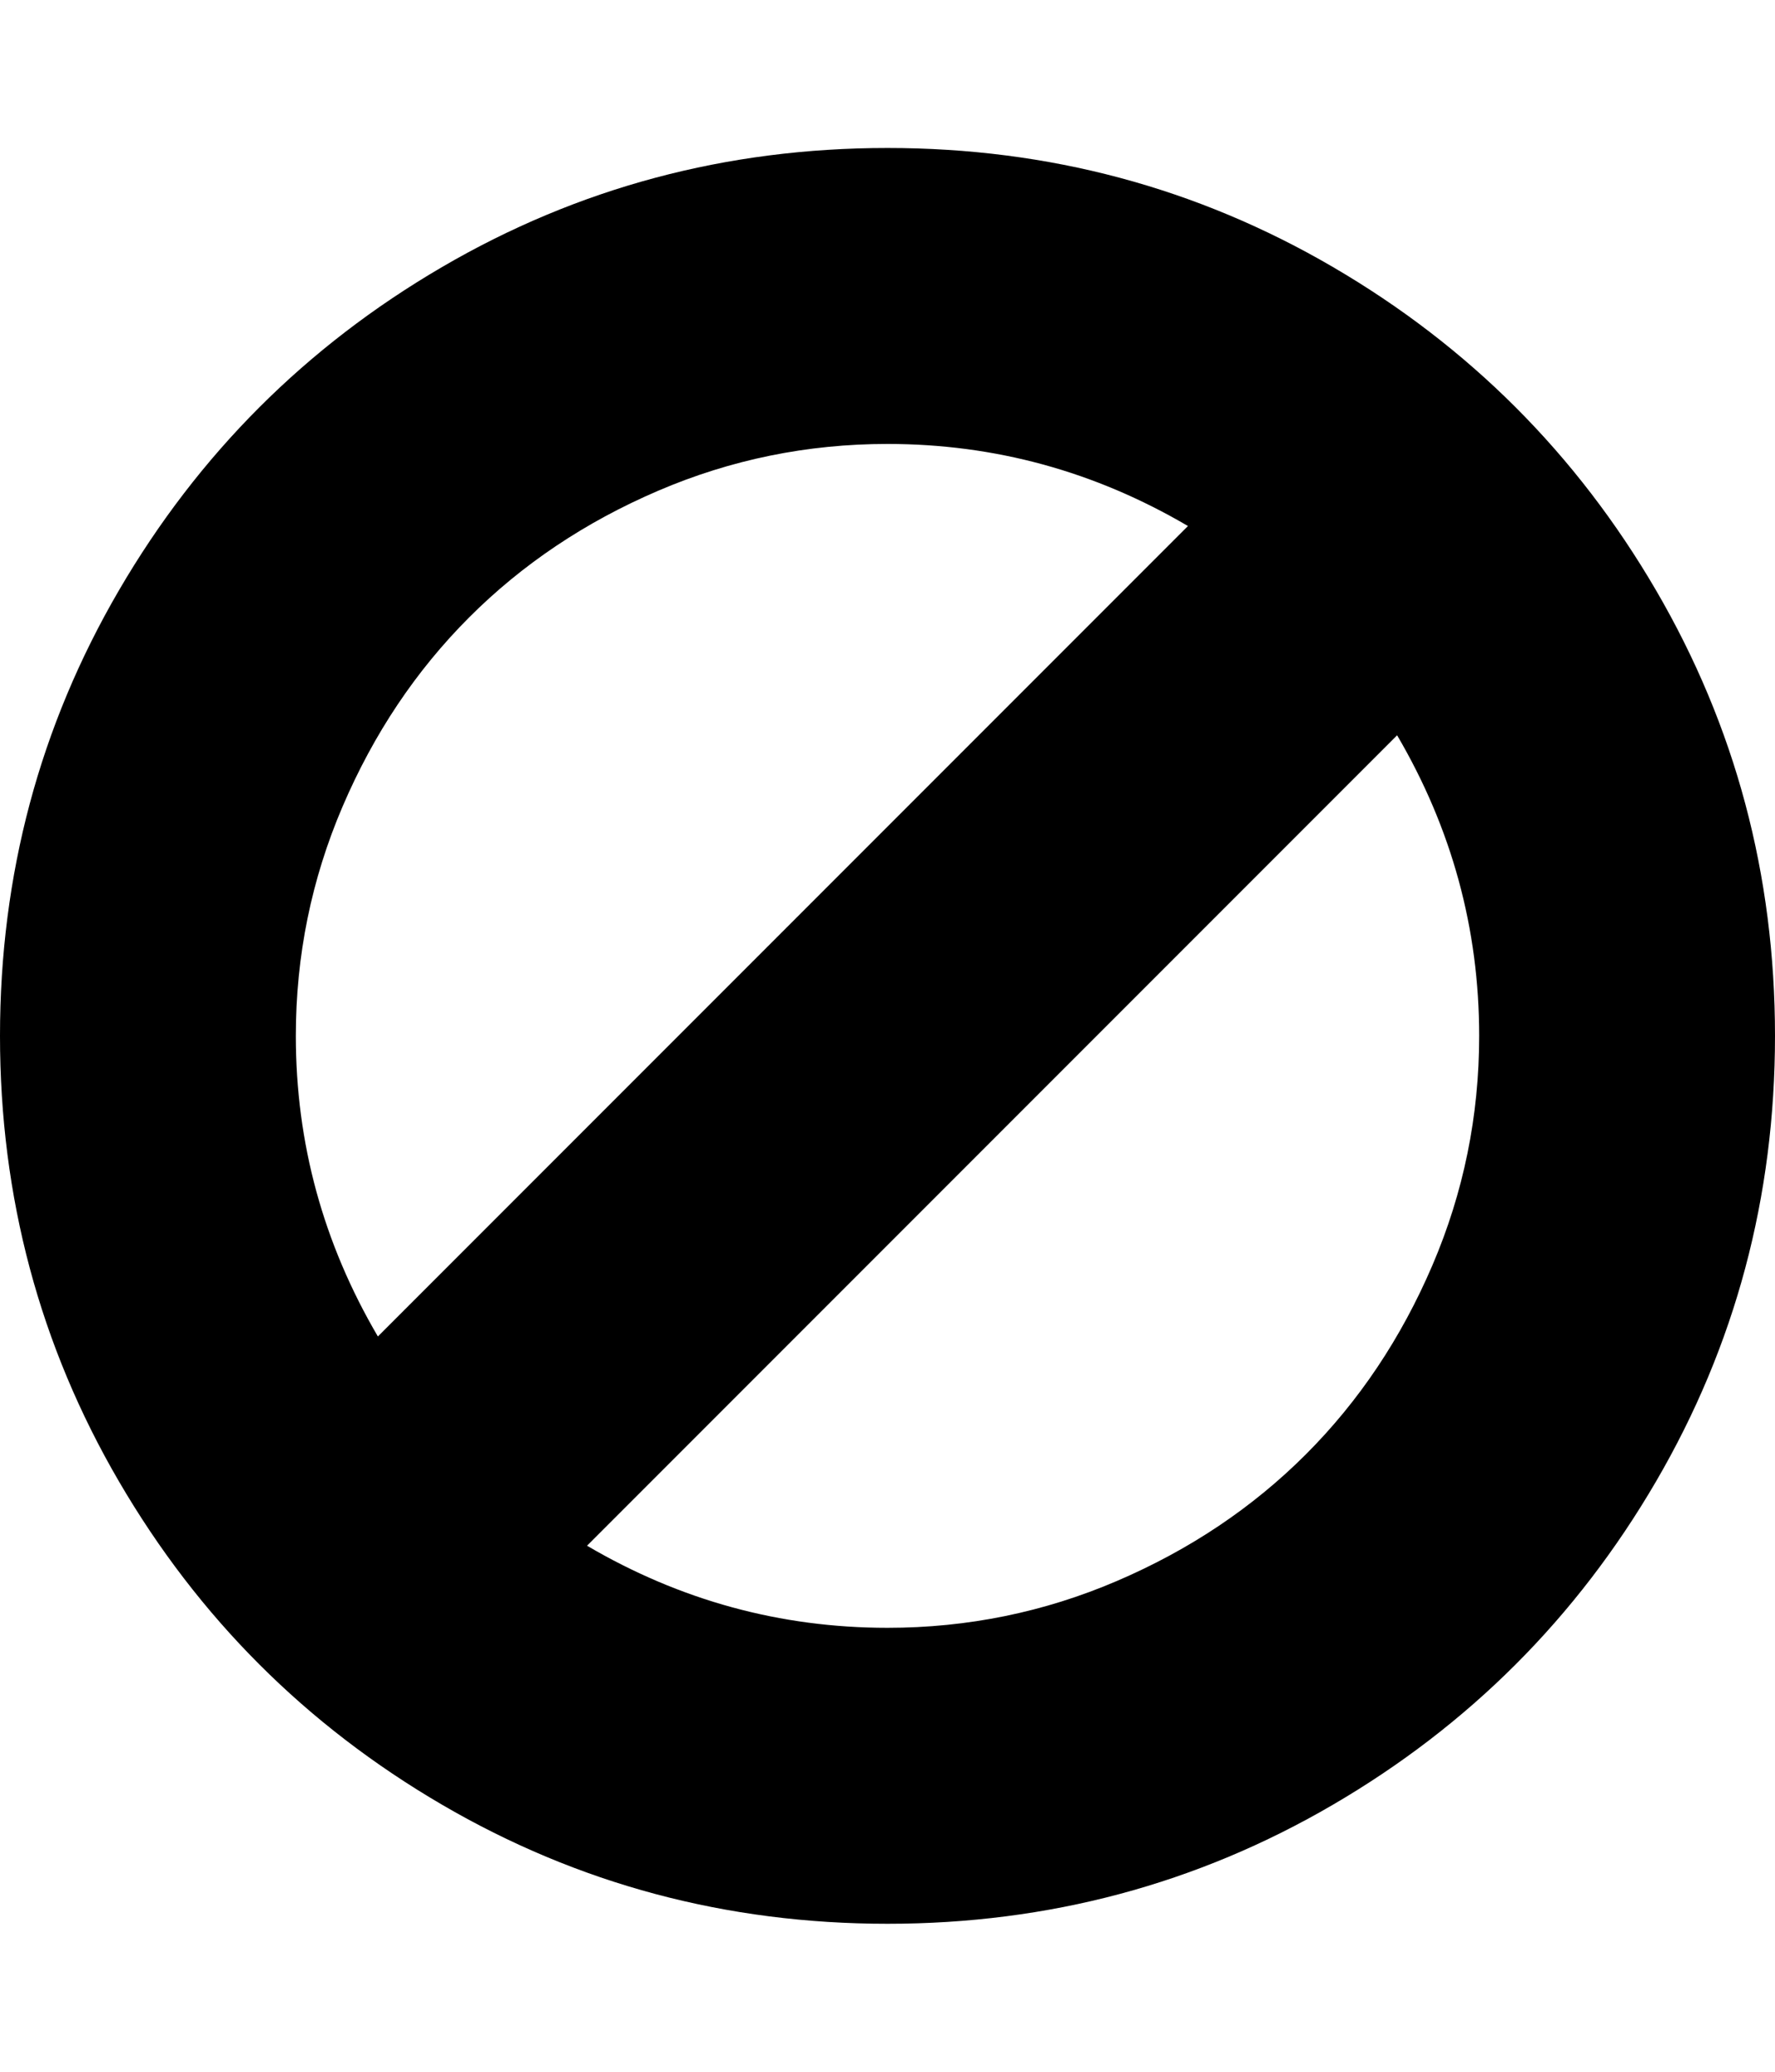 <svg height="1000px" width="857.143px" xmlns="http://www.w3.org/2000/svg">
  <g>
    <path d="M0 500c0 -77.753 19.159 -149.461 57.478 -215.123c38.318 -65.662 90.308 -117.652 155.971 -155.971c65.662 -38.318 137.369 -57.477 215.122 -57.477c77.753 0 149.461 19.159 215.123 57.477c65.662 38.319 117.653 90.309 155.971 155.971c38.319 65.662 57.478 137.37 57.478 215.123c0 77.753 -19.159 149.461 -57.478 215.123c-38.318 65.662 -90.309 117.652 -155.971 155.971c-65.662 38.318 -137.37 57.477 -215.123 57.477c-77.753 0 -149.46 -19.159 -215.122 -57.477c-65.663 -38.319 -117.653 -90.309 -155.971 -155.971c-38.319 -65.662 -57.478 -137.37 -57.478 -215.123c0 0 0 0 0 0m142.857 0c0 51.711 13.207 100.074 39.621 145.089c0 0 391.183 -391.183 391.183 -391.183c-45.015 -26.413 -93.378 -39.62 -145.09 -39.62c-38.69 0 -75.613 7.533 -110.77 22.6c-35.156 15.067 -65.569 35.435 -91.238 61.105c-25.67 25.67 -46.038 56.083 -61.105 91.239c-15.067 35.156 -22.601 72.08 -22.601 110.77c0 0 0 0 0 0m140.625 246.094c45.015 26.413 93.378 39.62 145.089 39.62c38.691 0 75.614 -7.533 110.771 -22.6c35.156 -15.067 65.569 -35.435 91.238 -61.105c25.67 -25.67 46.038 -56.083 61.105 -91.239c15.067 -35.156 22.601 -72.08 22.601 -110.77c0 -51.711 -13.207 -100.074 -39.621 -145.089c0 0 -391.183 391.183 -391.183 391.183" />
  </g>
</svg>